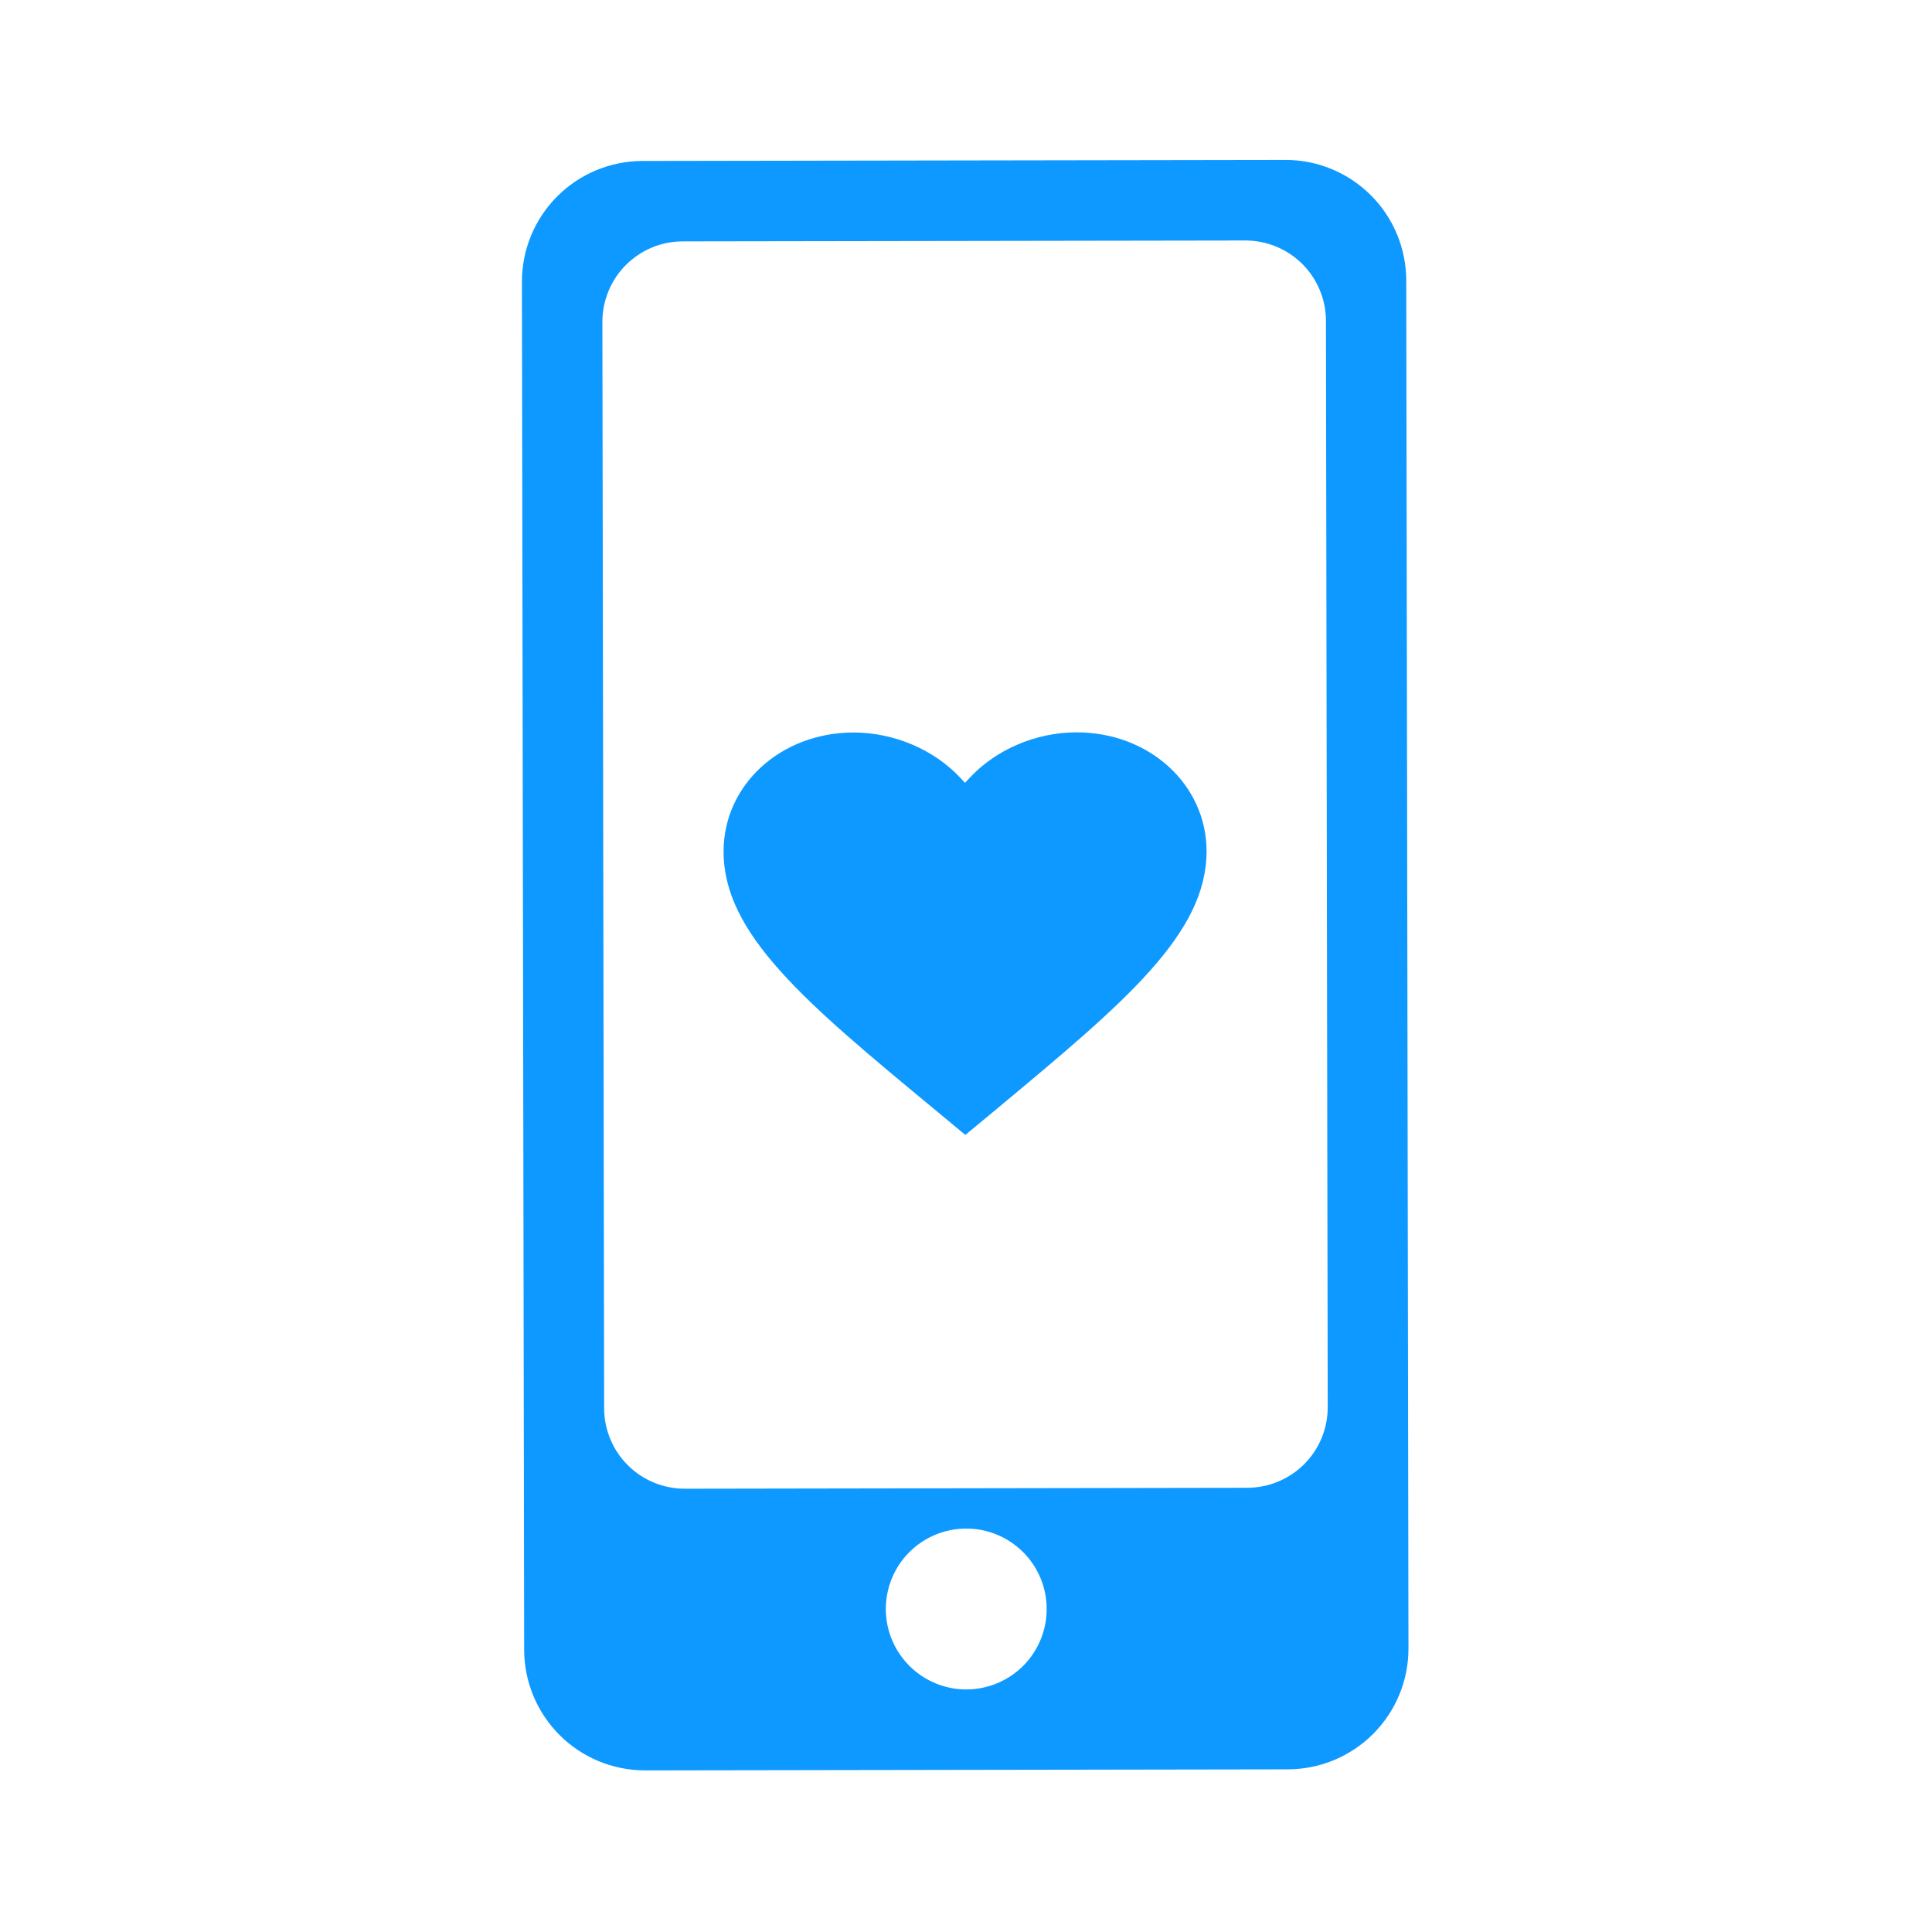 <svg width="48" height="48" viewBox="0 0 48 48" fill="none" xmlns="http://www.w3.org/2000/svg">
<g clip-path="url(#clip0_2264_52)">
<path fill-rule="evenodd" clip-rule="evenodd" d="M12.967 7.004C12.966 6.208 13.28 5.445 13.841 4.882C14.402 4.318 15.165 4.001 15.96 3.999L31.933 3.973C32.327 3.972 32.717 4.049 33.081 4.199C33.446 4.349 33.776 4.57 34.056 4.848C34.335 5.126 34.556 5.456 34.708 5.82C34.859 6.184 34.937 6.574 34.938 6.968L34.993 40.955C34.994 41.75 34.679 42.513 34.118 43.076C33.557 43.639 32.795 43.957 32 43.959L16.028 43.985C15.634 43.985 15.244 43.908 14.879 43.758C14.515 43.608 14.184 43.388 13.905 43.109C13.626 42.831 13.404 42.501 13.253 42.137C13.102 41.774 13.024 41.384 13.023 40.99L12.967 7.004ZM14.966 8.001C14.965 7.738 15.017 7.478 15.117 7.235C15.216 6.992 15.363 6.771 15.549 6.585C15.734 6.399 15.954 6.251 16.197 6.15C16.439 6.049 16.699 5.997 16.962 5.997L30.94 5.975C31.47 5.974 31.979 6.184 32.355 6.558C32.73 6.932 32.942 7.44 32.943 7.971L32.987 34.961C32.987 35.223 32.936 35.483 32.836 35.726C32.736 35.969 32.589 36.19 32.403 36.376C32.218 36.562 31.997 36.709 31.755 36.81C31.512 36.911 31.252 36.963 30.99 36.964L17.013 36.987C16.483 36.987 15.974 36.778 15.598 36.403C15.223 36.029 15.011 35.521 15.01 34.991L14.966 8.001ZM24.01 41.974C24.272 41.973 24.532 41.921 24.774 41.82C25.017 41.719 25.237 41.571 25.422 41.386C25.607 41.2 25.754 40.979 25.854 40.736C25.954 40.494 26.005 40.234 26.004 39.971C26.004 39.709 25.952 39.449 25.851 39.207C25.75 38.964 25.602 38.744 25.416 38.559C25.23 38.374 25.01 38.227 24.767 38.127C24.524 38.027 24.264 37.976 24.002 37.977C23.472 37.978 22.964 38.189 22.59 38.565C22.216 38.94 22.007 39.449 22.008 39.979C22.009 40.509 22.22 41.016 22.596 41.39C22.971 41.764 23.48 41.975 24.01 41.974Z" fill="#0D99FF"/>
<path d="M23.193 27.541C21.604 26.225 20.298 25.143 19.387 24.125C18.477 23.11 17.977 22.175 17.977 21.158C17.975 19.502 19.395 18.201 21.205 18.199C22.229 18.199 23.215 18.635 23.858 19.324L23.975 19.45L24.092 19.324C24.734 18.634 25.719 18.196 26.744 18.195C28.554 18.193 29.975 19.492 29.977 21.148C29.977 22.166 29.48 23.101 28.572 24.118C27.665 25.135 26.366 26.216 24.787 27.531L24.771 27.545L23.983 28.197L23.193 27.541Z" fill="#0D99FF"/>
</g>
<defs>
<clipPath id="clip0_2264_52">
<rect width="48" height="48" fill="white"/>
</clipPath>
</defs>
</svg>
